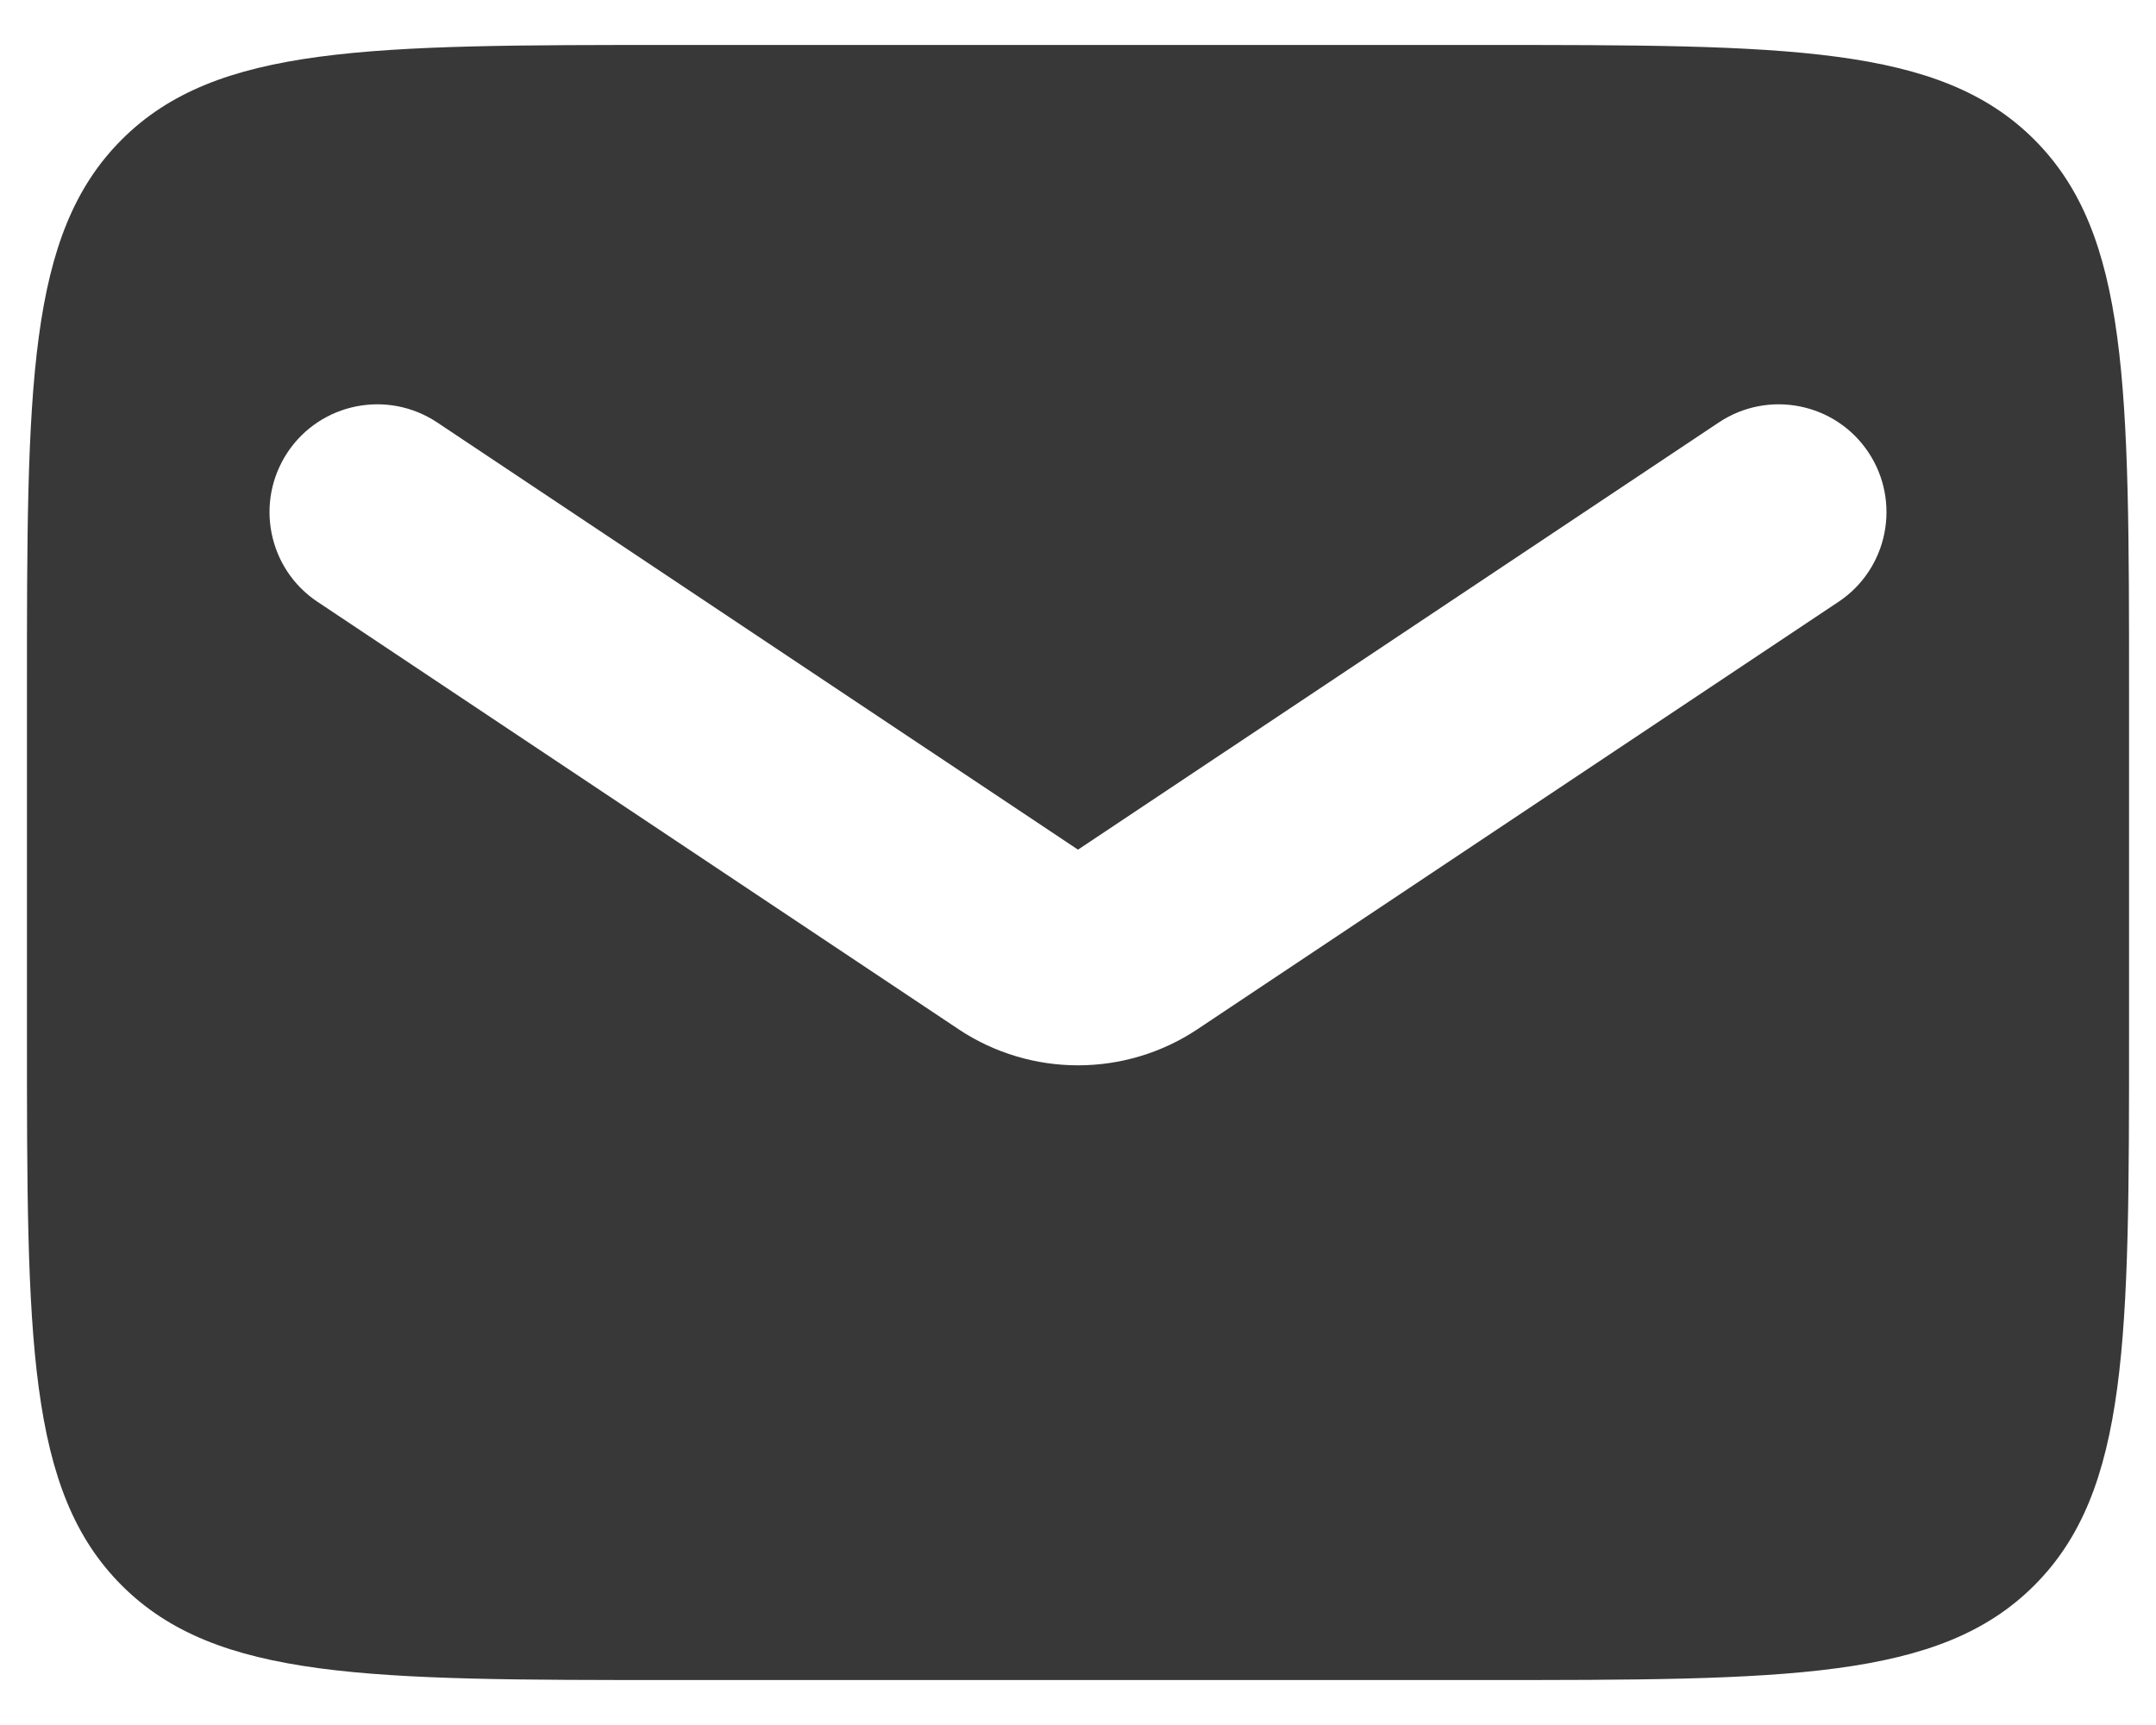 <svg width="20" height="16" viewBox="0 0 20 16" fill="none" xmlns="http://www.w3.org/2000/svg">
<path fill-rule="evenodd" clip-rule="evenodd" d="M1.129 1.295C0.25 2.174 0.25 3.588 0.25 6.417V9.583C0.25 12.412 0.25 13.826 1.129 14.705C2.007 15.583 3.422 15.583 6.25 15.583H13.75C16.578 15.583 17.993 15.583 18.871 14.705C19.75 13.826 19.75 12.412 19.75 9.583V6.417C19.75 3.588 19.75 2.174 18.871 1.295C17.993 0.417 16.578 0.417 13.75 0.417H6.25C3.422 0.417 2.007 0.417 1.129 1.295ZM4.055 3.918C3.595 3.612 2.974 3.736 2.668 4.195C2.362 4.655 2.486 5.276 2.945 5.582L8.891 9.546C9.562 9.993 10.438 9.993 11.109 9.546L17.055 5.582C17.514 5.276 17.638 4.655 17.332 4.195C17.026 3.736 16.405 3.612 15.945 3.918L10 7.881L4.055 3.918Z" fill="#383838"/>
</svg>
